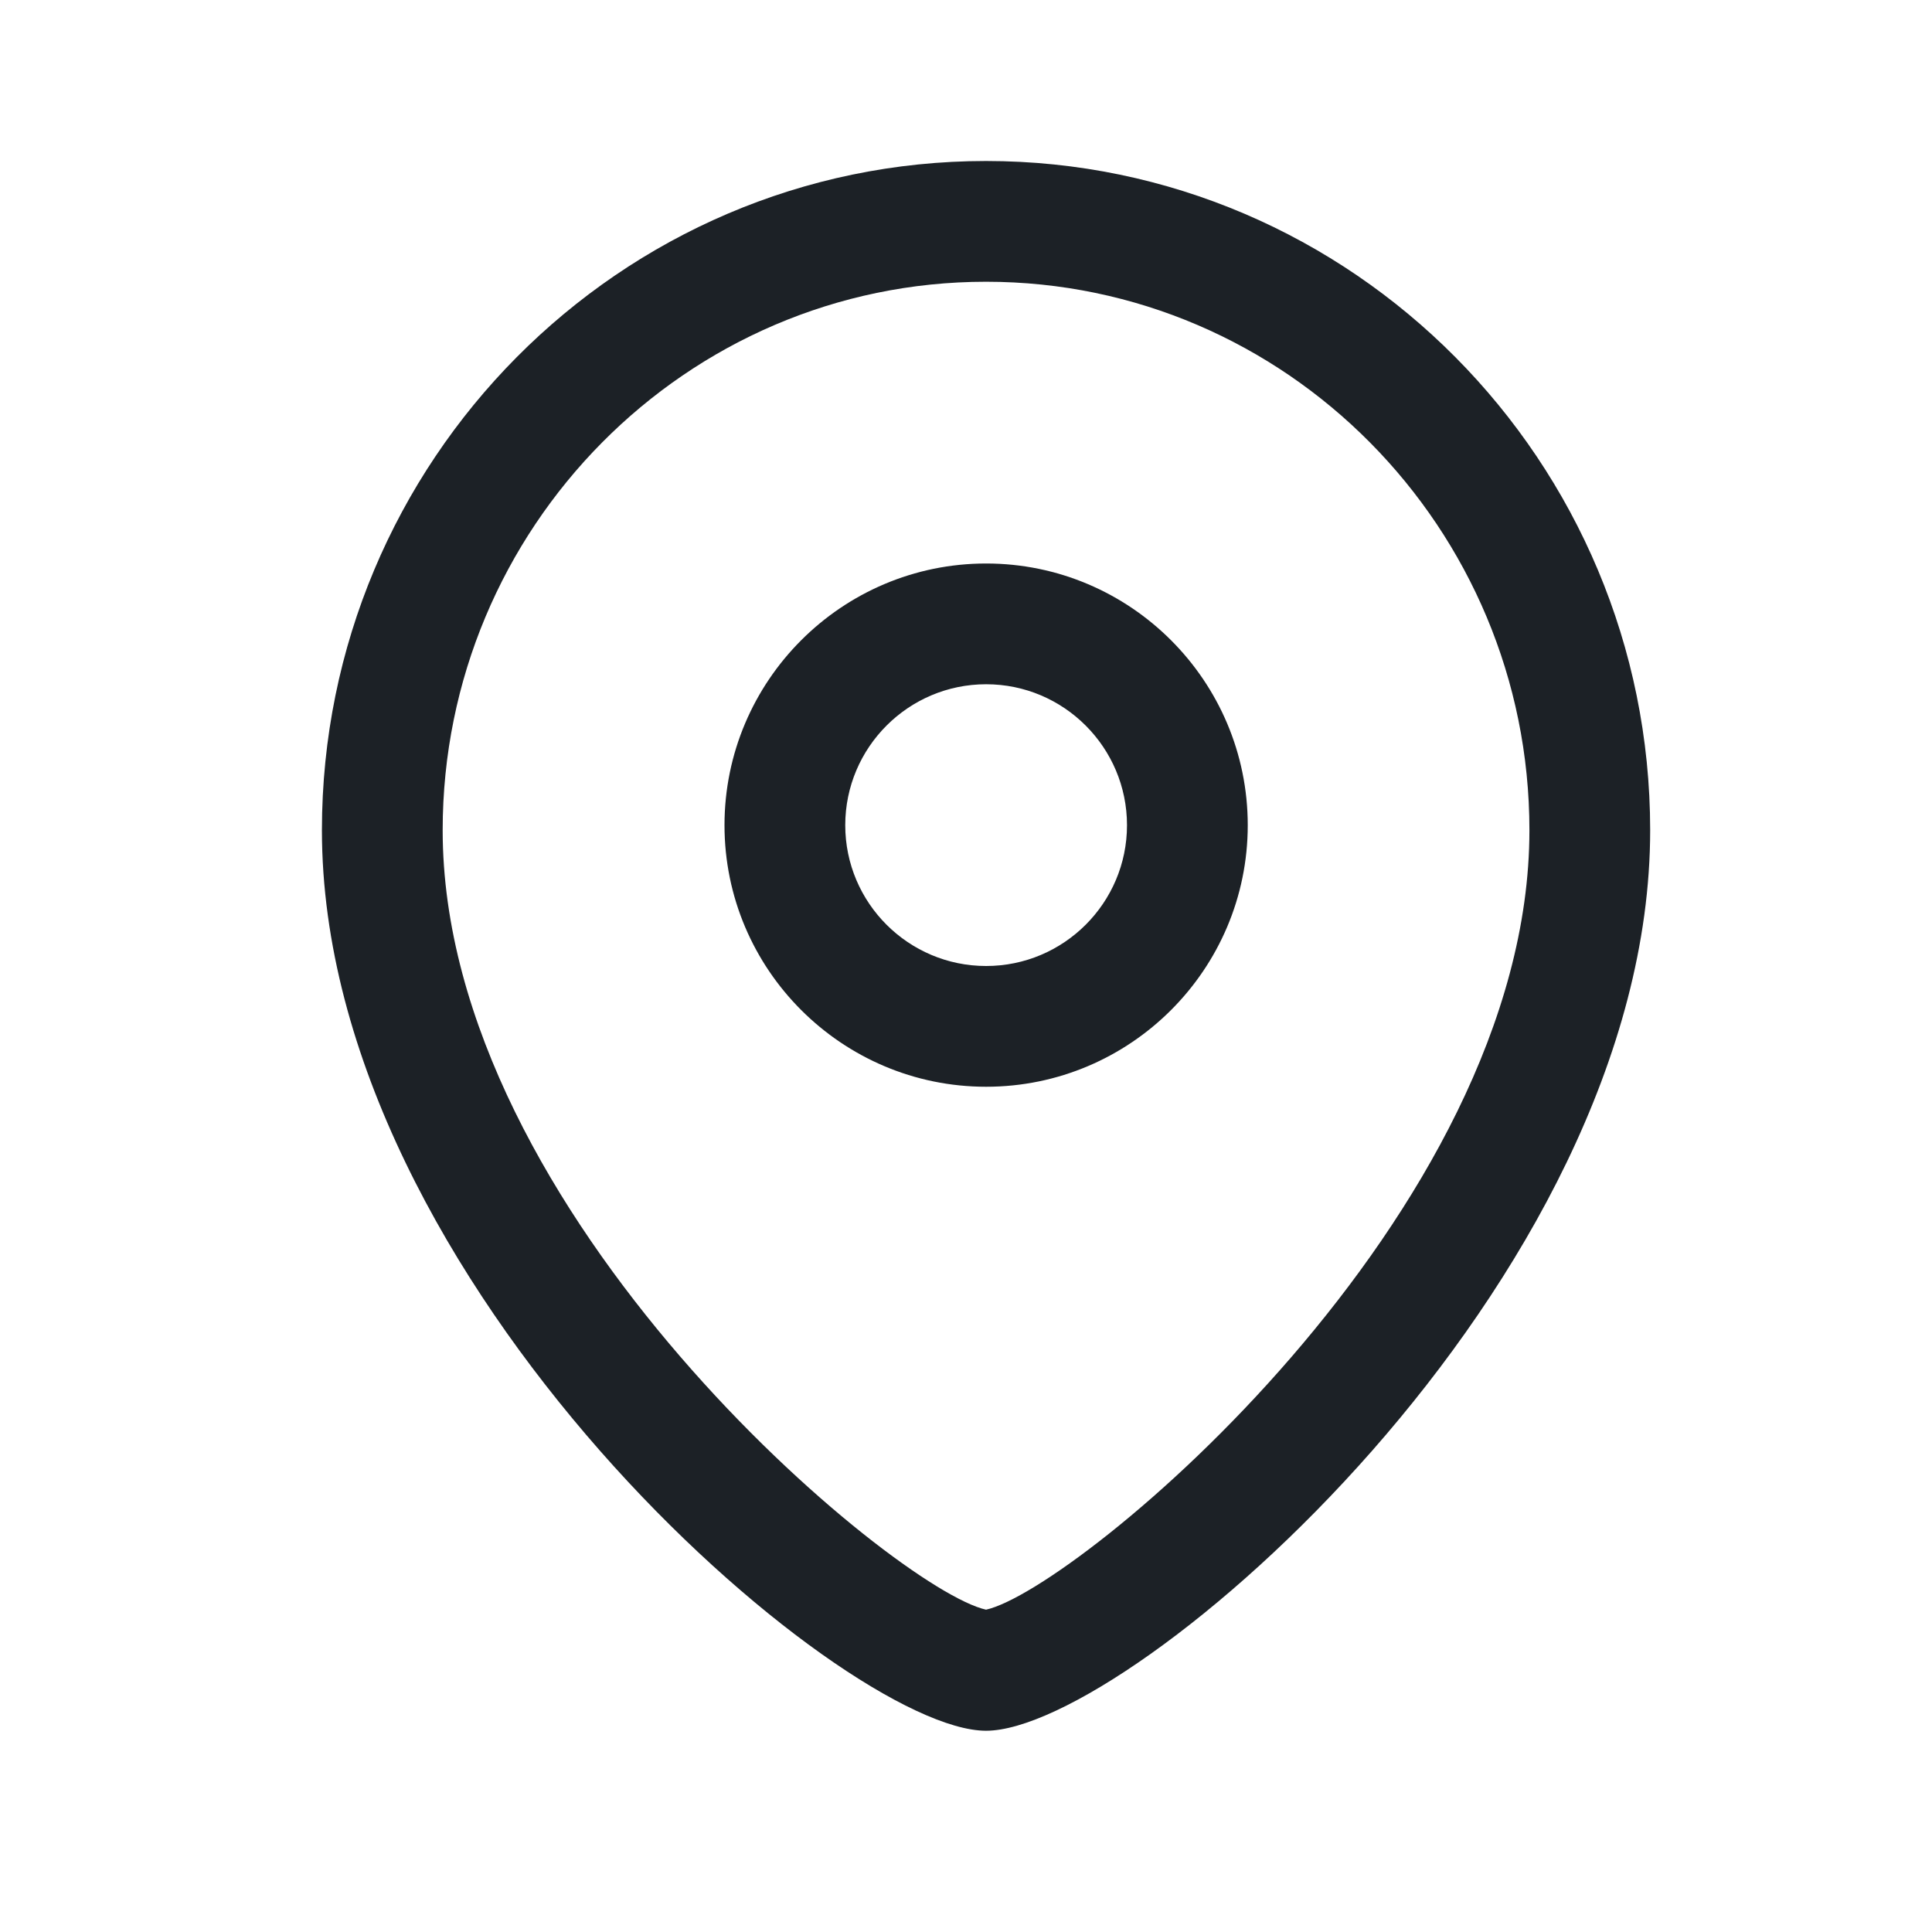 <svg width="24" height="24" viewBox="0 0 24 24" fill="none" xmlns="http://www.w3.org/2000/svg">
<path fill-rule="evenodd" clip-rule="evenodd" d="M12.249 2C16.798 2 20.499 5.729 20.499 10.313C20.499 15.948 14.043 21.5 12.249 21.5C10.455 21.5 3.999 15.948 3.999 10.313C3.999 5.729 7.7 2 12.249 2ZM12.249 3.5C8.527 3.5 5.499 6.557 5.499 10.313C5.499 15.092 11.123 19.748 12.249 19.996C13.375 19.747 18.999 15.091 18.999 10.313C18.999 6.557 15.971 3.5 12.249 3.5ZM12.25 7C14.042 7 15.5 8.458 15.5 10.251C15.5 12.043 14.042 13.5 12.25 13.5C10.458 13.5 9 12.043 9 10.251C9 8.458 10.458 7 12.25 7ZM12.25 8.5C11.285 8.5 10.5 9.285 10.5 10.251C10.5 11.216 11.285 12 12.25 12C13.215 12 14 11.216 14 10.251C14 9.285 13.215 8.5 12.25 8.5Z" fill="#1C2126"/>
</svg>
